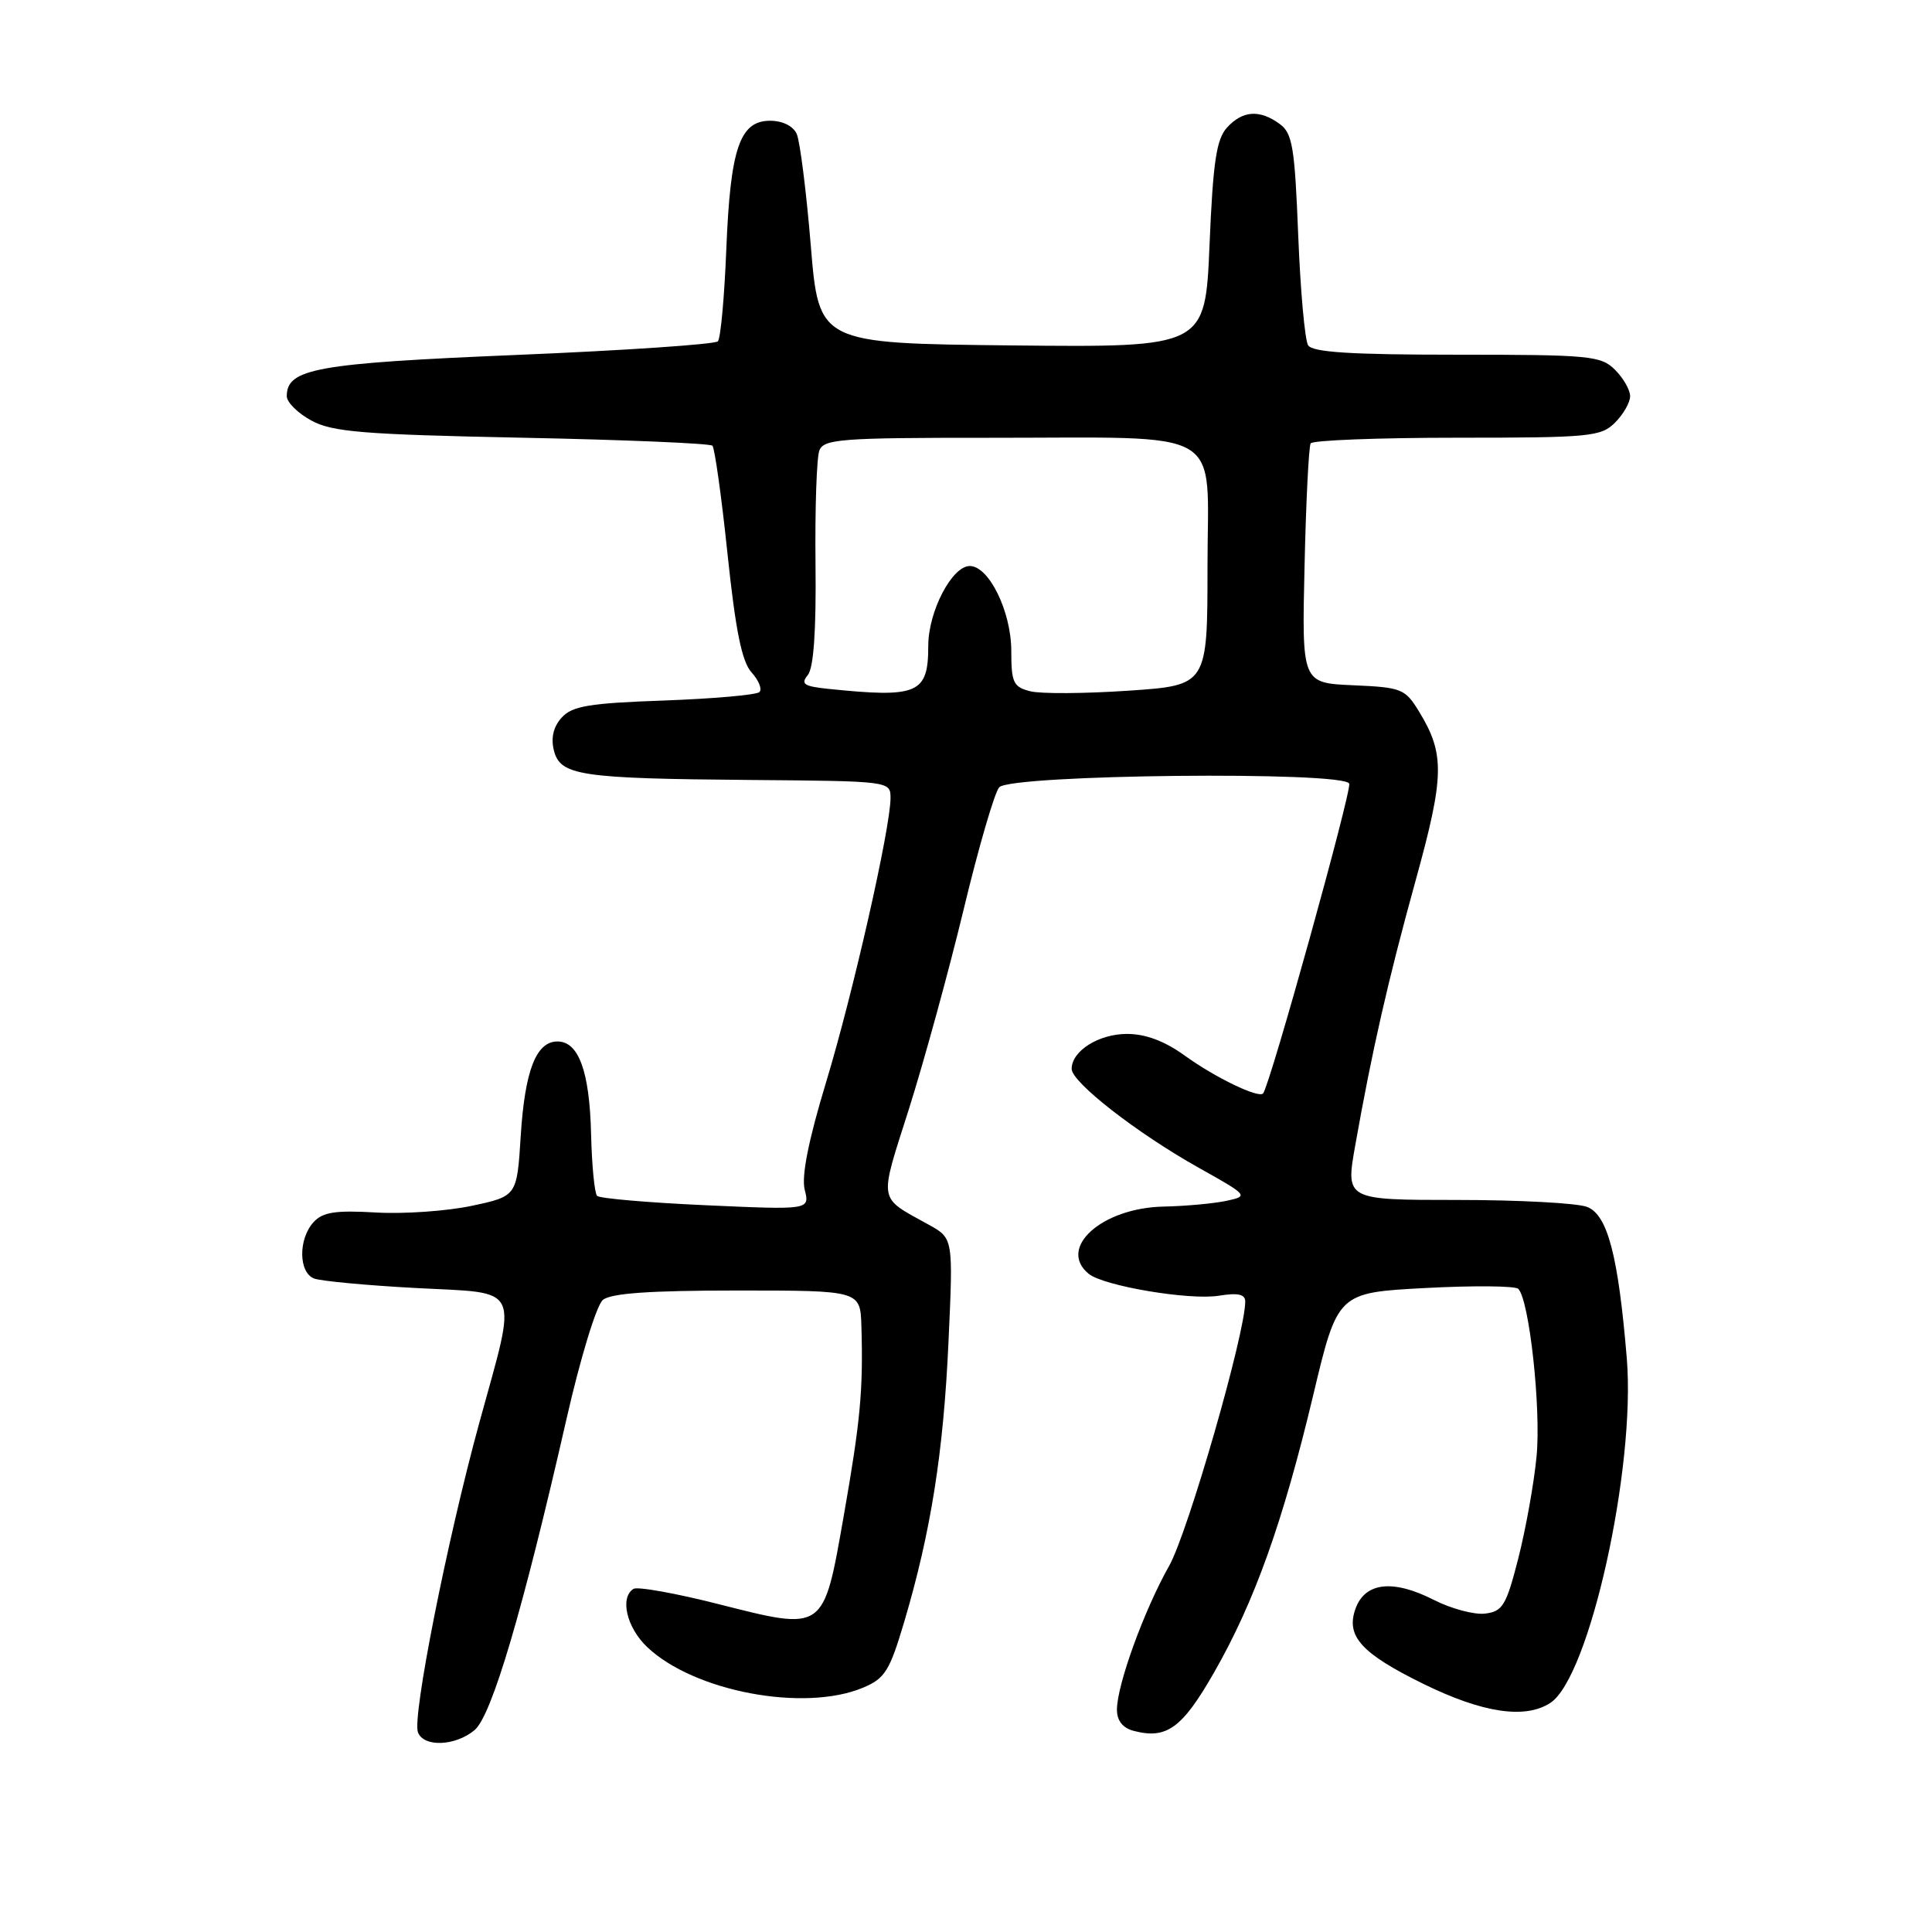 <?xml version="1.0" encoding="UTF-8" standalone="no"?>
<!DOCTYPE svg PUBLIC "-//W3C//DTD SVG 1.1//EN" "http://www.w3.org/Graphics/SVG/1.1/DTD/svg11.dtd" >
<svg xmlns="http://www.w3.org/2000/svg" xmlns:xlink="http://www.w3.org/1999/xlink" version="1.1" viewBox="0 0 256 256">
 <g >
 <path fill="currentColor"
d=" M 62.88 229.25 C 65.16 227.34 69.26 213.46 75.07 188.00 C 76.91 179.91 79.04 172.95 79.88 172.25 C 80.95 171.36 86.11 171.00 97.69 171.00 C 114.00 171.00 114.00 171.00 114.14 175.75 C 114.39 184.19 114.01 188.28 111.80 200.86 C 109.09 216.29 109.32 216.13 95.15 212.54 C 89.52 211.11 84.48 210.21 83.95 210.53 C 82.10 211.67 83.03 215.66 85.75 218.24 C 91.96 224.14 106.54 226.89 114.35 223.63 C 117.26 222.41 117.88 221.42 119.82 214.88 C 123.35 202.97 125.02 192.42 125.68 177.80 C 126.31 164.08 126.31 164.08 123.08 162.29 C 116.27 158.51 116.44 159.53 120.44 146.94 C 122.43 140.65 125.70 128.75 127.69 120.50 C 129.67 112.25 131.80 104.97 132.40 104.32 C 133.98 102.61 178.22 102.16 178.78 103.84 C 179.11 104.83 168.31 143.71 167.37 144.88 C 166.81 145.58 160.98 142.77 156.97 139.86 C 154.32 137.95 151.80 137.00 149.34 137.00 C 145.58 137.00 142.00 139.26 142.00 141.63 C 142.00 143.41 150.67 150.16 158.85 154.74 C 165.42 158.42 165.46 158.48 162.50 159.12 C 160.85 159.47 157.09 159.82 154.15 159.88 C 145.99 160.06 140.09 165.36 144.25 168.78 C 146.21 170.40 157.63 172.32 161.50 171.69 C 164.04 171.28 165.00 171.49 165.00 172.46 C 165.00 176.70 157.41 203.07 154.92 207.48 C 151.59 213.38 148.00 223.27 148.00 226.54 C 148.00 228.00 148.77 228.97 150.22 229.35 C 154.59 230.49 156.64 229.00 160.86 221.63 C 166.22 212.27 169.99 201.72 174.00 184.90 C 177.24 171.29 177.24 171.29 188.84 170.67 C 195.23 170.33 200.78 170.38 201.18 170.78 C 202.64 172.24 204.22 186.68 203.60 193.00 C 203.26 196.57 202.16 202.65 201.18 206.50 C 199.58 212.75 199.11 213.53 196.77 213.81 C 195.33 213.98 192.28 213.16 190.00 212.00 C 184.55 209.22 180.83 209.66 179.59 213.22 C 178.33 216.81 180.40 219.09 188.56 223.10 C 196.42 226.97 202.09 227.83 205.43 225.64 C 210.61 222.25 216.75 194.52 215.56 180.00 C 214.43 166.37 213.01 160.95 210.29 159.92 C 208.96 159.41 201.21 159.00 193.08 159.00 C 178.29 159.00 178.29 159.00 179.58 151.75 C 181.82 139.11 183.93 129.87 187.60 116.59 C 191.40 102.83 191.46 99.90 188.04 94.30 C 186.19 91.26 185.73 91.08 179.29 90.80 C 172.50 90.50 172.50 90.50 172.86 75.00 C 173.05 66.47 173.42 59.16 173.67 58.75 C 173.91 58.34 182.64 58.00 193.06 58.00 C 210.67 58.00 212.14 57.86 214.00 56.00 C 215.10 54.90 216.00 53.33 216.00 52.50 C 216.00 51.67 215.10 50.10 214.00 49.00 C 212.14 47.14 210.67 47.00 193.06 47.00 C 178.99 47.00 173.92 46.68 173.33 45.75 C 172.90 45.06 172.31 38.50 172.02 31.17 C 171.56 19.48 171.26 17.66 169.56 16.42 C 166.90 14.48 164.64 14.64 162.57 16.92 C 161.18 18.46 160.73 21.48 160.27 32.43 C 159.70 46.03 159.70 46.03 134.10 45.77 C 108.50 45.50 108.50 45.50 107.43 32.50 C 106.84 25.35 106.00 18.71 105.57 17.75 C 105.10 16.70 103.69 16.00 102.05 16.00 C 98.02 16.00 96.78 19.65 96.24 33.00 C 95.99 39.33 95.49 44.83 95.12 45.23 C 94.75 45.62 82.76 46.44 68.47 47.03 C 41.87 48.14 38.00 48.84 38.00 52.50 C 38.00 53.30 39.46 54.75 41.25 55.72 C 44.03 57.24 48.05 57.57 69.17 58.00 C 82.74 58.27 94.09 58.75 94.40 59.06 C 94.70 59.37 95.61 65.82 96.40 73.40 C 97.47 83.57 98.30 87.67 99.58 89.09 C 100.54 90.15 101.01 91.32 100.63 91.70 C 100.25 92.08 94.57 92.58 88.02 92.82 C 78.06 93.17 75.82 93.55 74.43 95.08 C 73.33 96.29 72.98 97.77 73.39 99.42 C 74.23 102.77 76.78 103.16 99.41 103.35 C 117.93 103.50 117.99 103.51 118.00 105.73 C 118.00 109.70 113.03 131.64 109.44 143.47 C 107.11 151.16 106.18 155.87 106.63 157.65 C 107.30 160.32 107.30 160.32 93.52 159.70 C 85.94 159.36 79.46 158.80 79.12 158.46 C 78.78 158.12 78.42 154.41 78.32 150.23 C 78.12 141.97 76.68 138.00 73.87 138.00 C 71.04 138.00 69.55 141.84 69.00 150.50 C 68.50 158.50 68.50 158.50 62.50 159.78 C 59.20 160.48 53.48 160.88 49.78 160.66 C 44.40 160.35 42.76 160.61 41.53 161.96 C 39.51 164.20 39.56 168.62 41.62 169.41 C 42.51 169.75 48.59 170.32 55.12 170.67 C 69.29 171.43 68.60 169.96 63.49 188.60 C 59.25 204.08 54.60 227.52 55.38 229.54 C 56.14 231.54 60.33 231.38 62.88 229.25 Z  M 109.68 91.27 C 106.53 90.94 106.07 90.63 107.03 89.46 C 107.81 88.52 108.16 83.63 108.06 74.71 C 107.98 67.38 108.21 60.62 108.57 59.69 C 109.15 58.18 111.46 58.00 130.86 58.01 C 162.95 58.03 160.00 56.30 160.00 75.03 C 160.00 90.81 160.00 90.81 149.53 91.52 C 143.78 91.91 137.93 91.95 136.53 91.60 C 134.27 91.03 134.00 90.46 134.00 86.23 C 133.99 81.02 131.04 75.00 128.50 75.00 C 126.14 75.00 123.01 81.02 123.00 85.55 C 123.00 91.93 121.66 92.51 109.68 91.27 Z "/>
</g>
</svg>